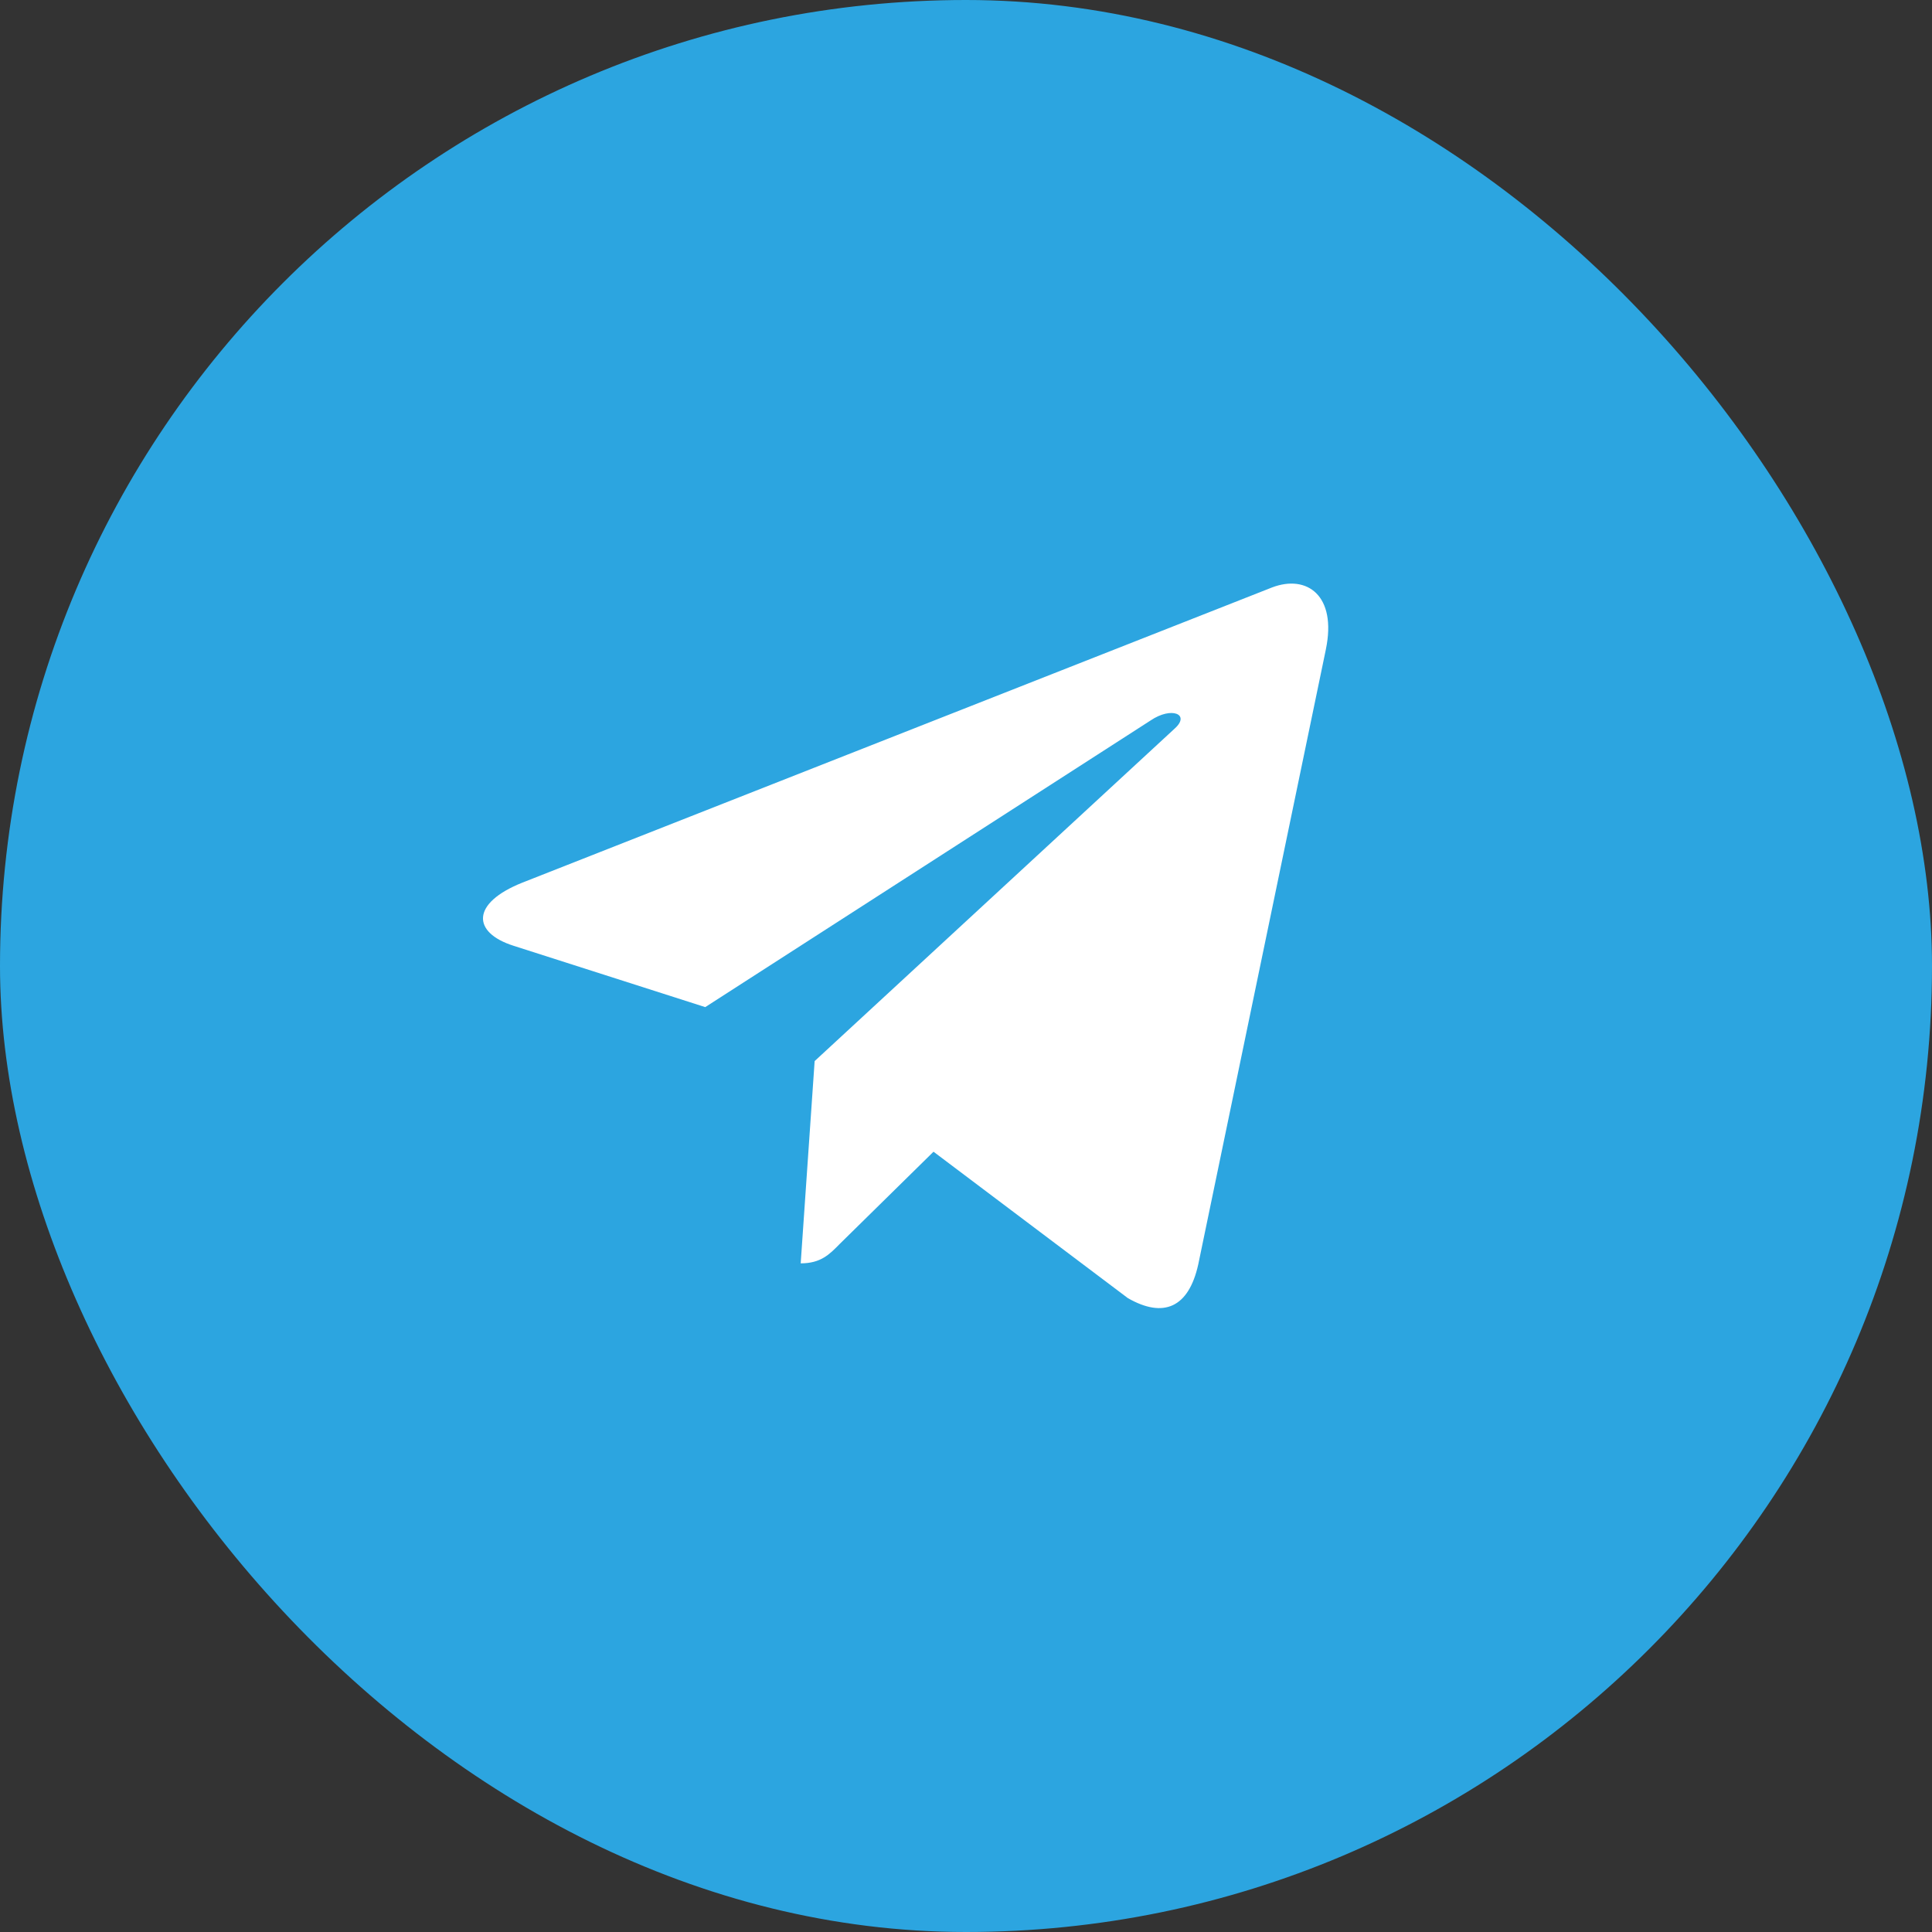 <svg width="32" height="32" viewBox="0 0 32 32" fill="none" xmlns="http://www.w3.org/2000/svg">
<rect x="0" y="0" width="32" height="32" fill="#333333" stroke="none"/>
<rect width="32" height="32" rx="16" fill="#2CA5E0"/>
<path d="M13.493 17.575L13.262 20.925C13.593 20.925 13.737 20.779 13.909 20.603L15.462 19.076L18.681 21.501C19.271 21.839 19.688 21.661 19.847 20.942L21.96 10.759L21.96 10.758C22.147 9.861 21.645 9.51 21.069 9.73L8.65 14.62C7.802 14.959 7.815 15.445 8.506 15.665L11.681 16.681L19.056 11.934C19.403 11.698 19.719 11.829 19.459 12.065L13.493 17.575Z" fill="white"/>
</svg>
